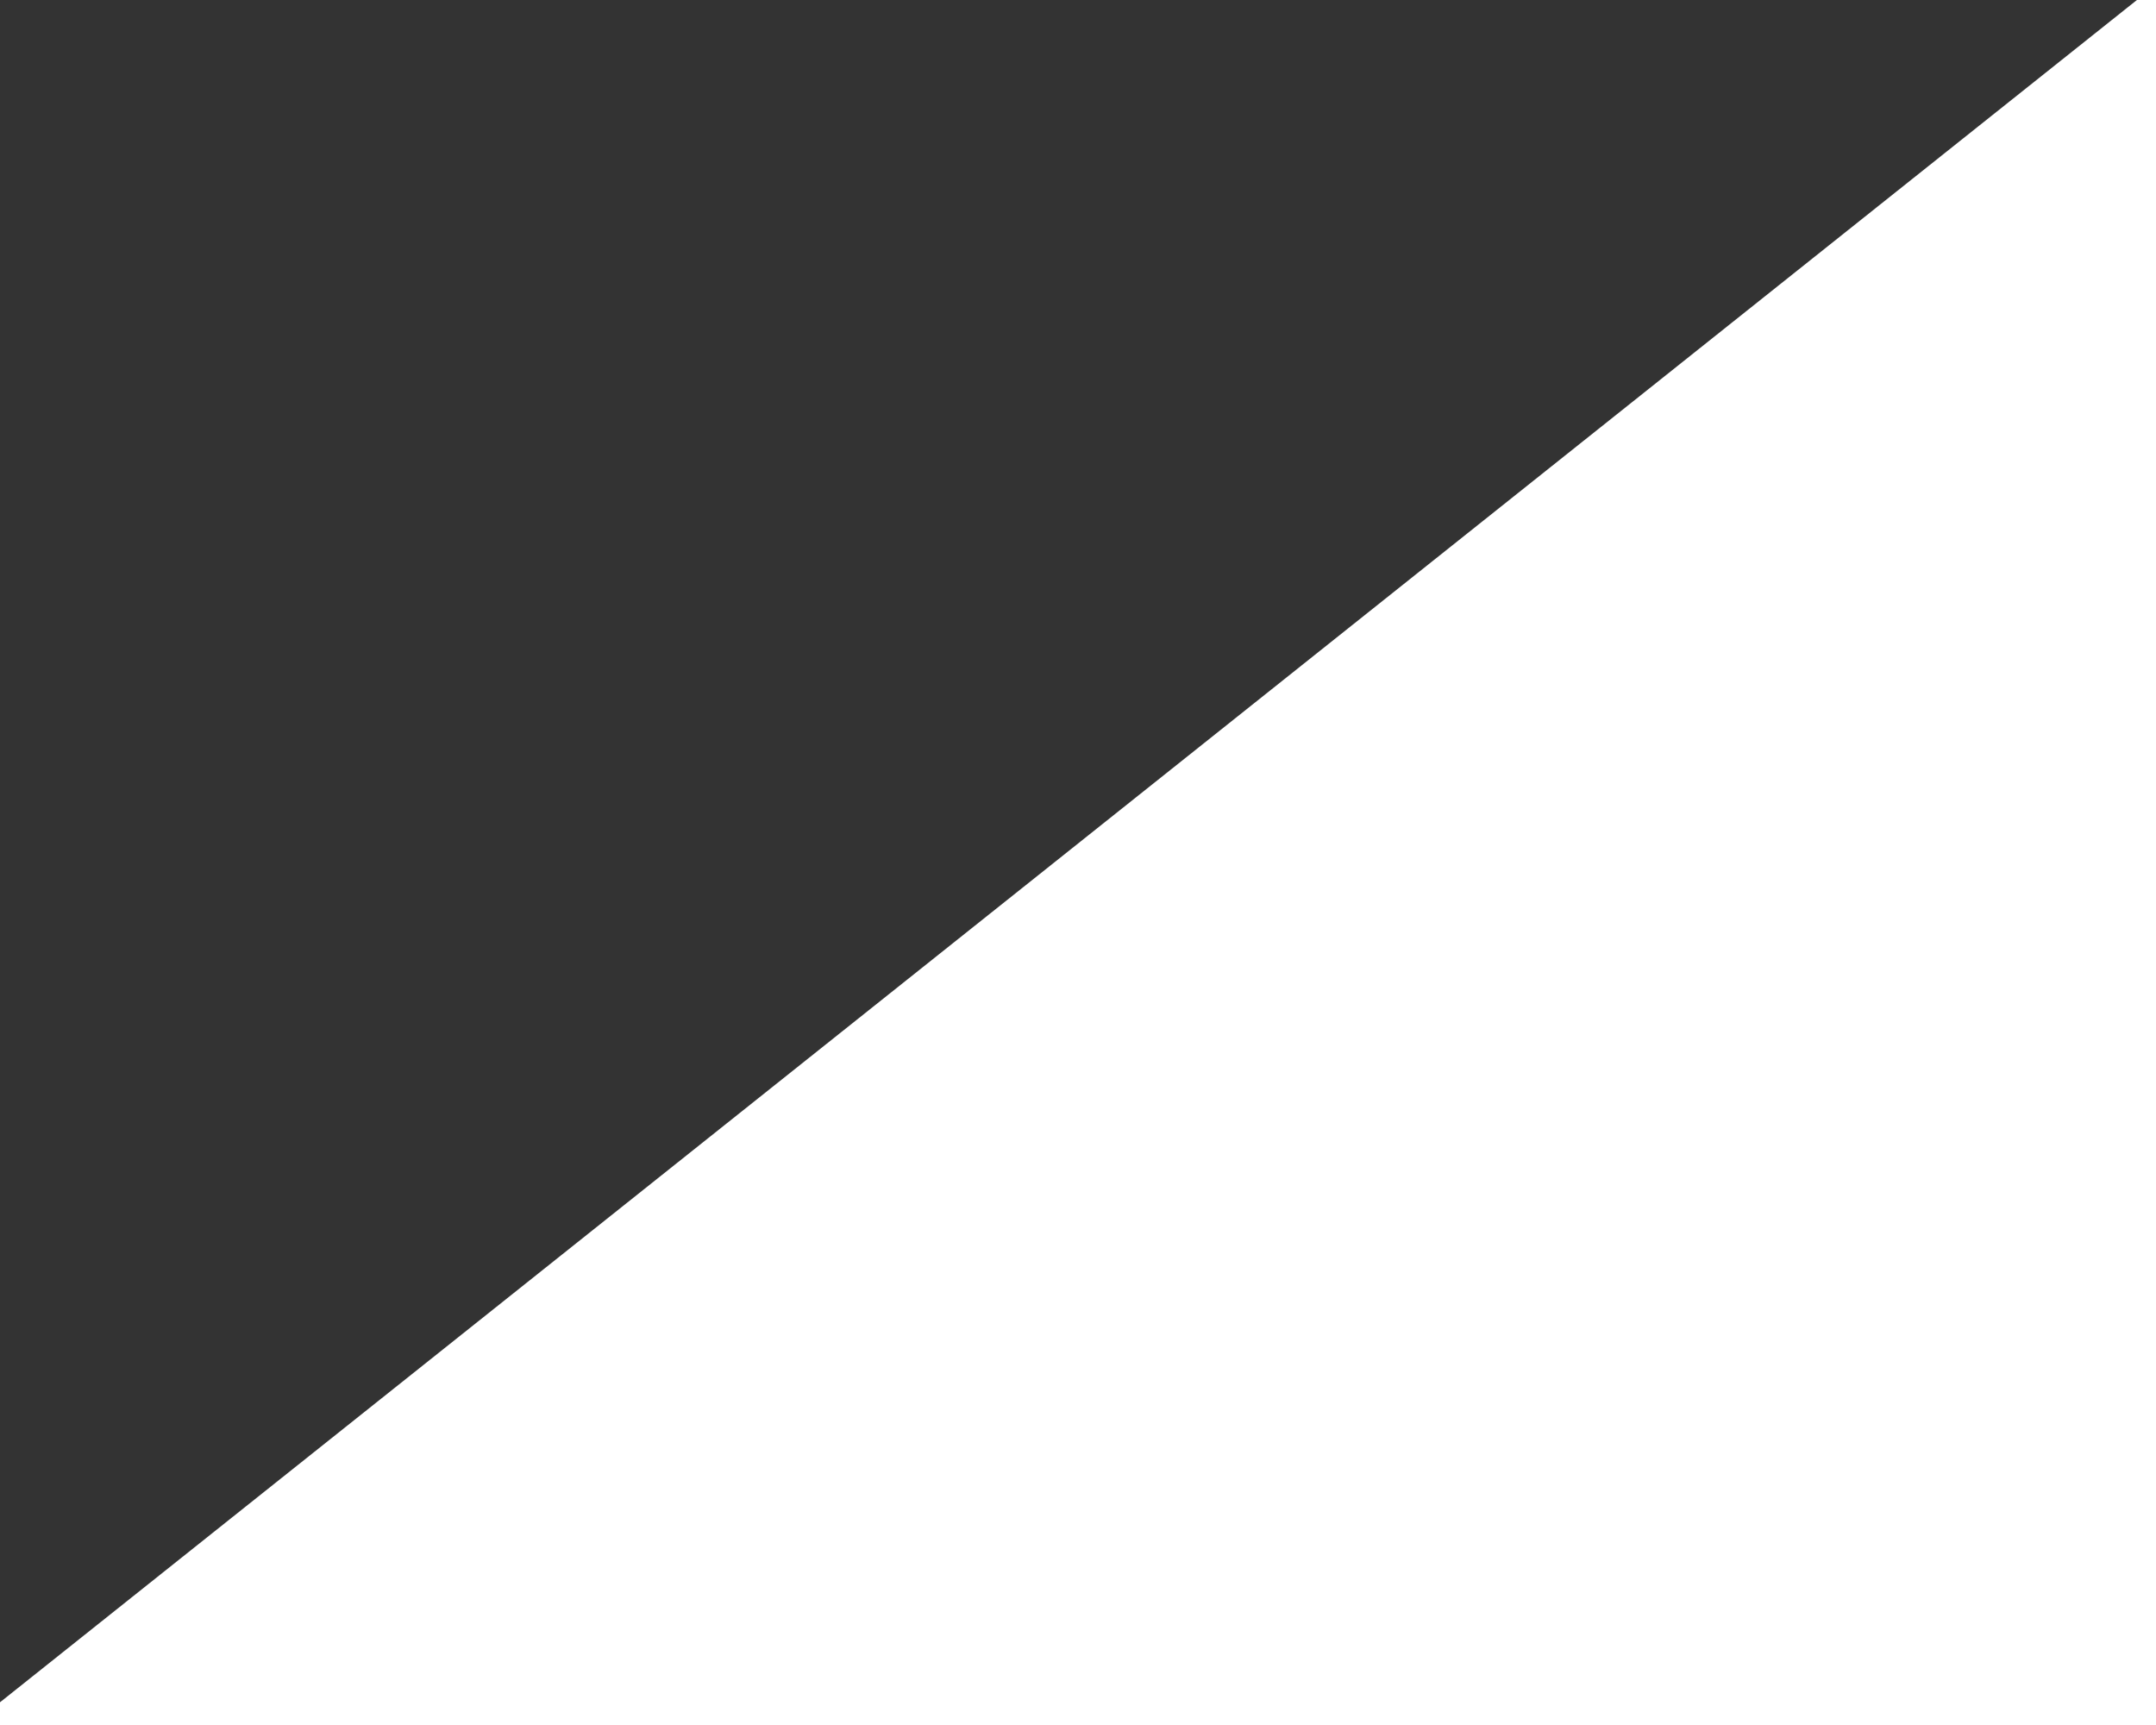 <?xml version="1.0" standalone="no"?><!-- Generator: Gravit.io --><svg xmlns="http://www.w3.org/2000/svg" xmlns:xlink="http://www.w3.org/1999/xlink" style="isolation:isolate" viewBox="0 0 1000 800" width="1000" height="800"><rect x="0" y="0" width="1000" height="800" fill="#333333" stroke="none"/><defs><clipPath id="_clipPath_cFUJFGgTmtSwWDcwwIf7aPxPmnIwfzfc"><rect width="1000" height="800"/></clipPath></defs><g clip-path="url(#_clipPath_cFUJFGgTmtSwWDcwwIf7aPxPmnIwfzfc)"><path d=" M 1156 805.664 L -33.316 816 L 1151.852 -128 L 1156 805.664 Z " fill="rgb(255,255,255)"/></g></svg>